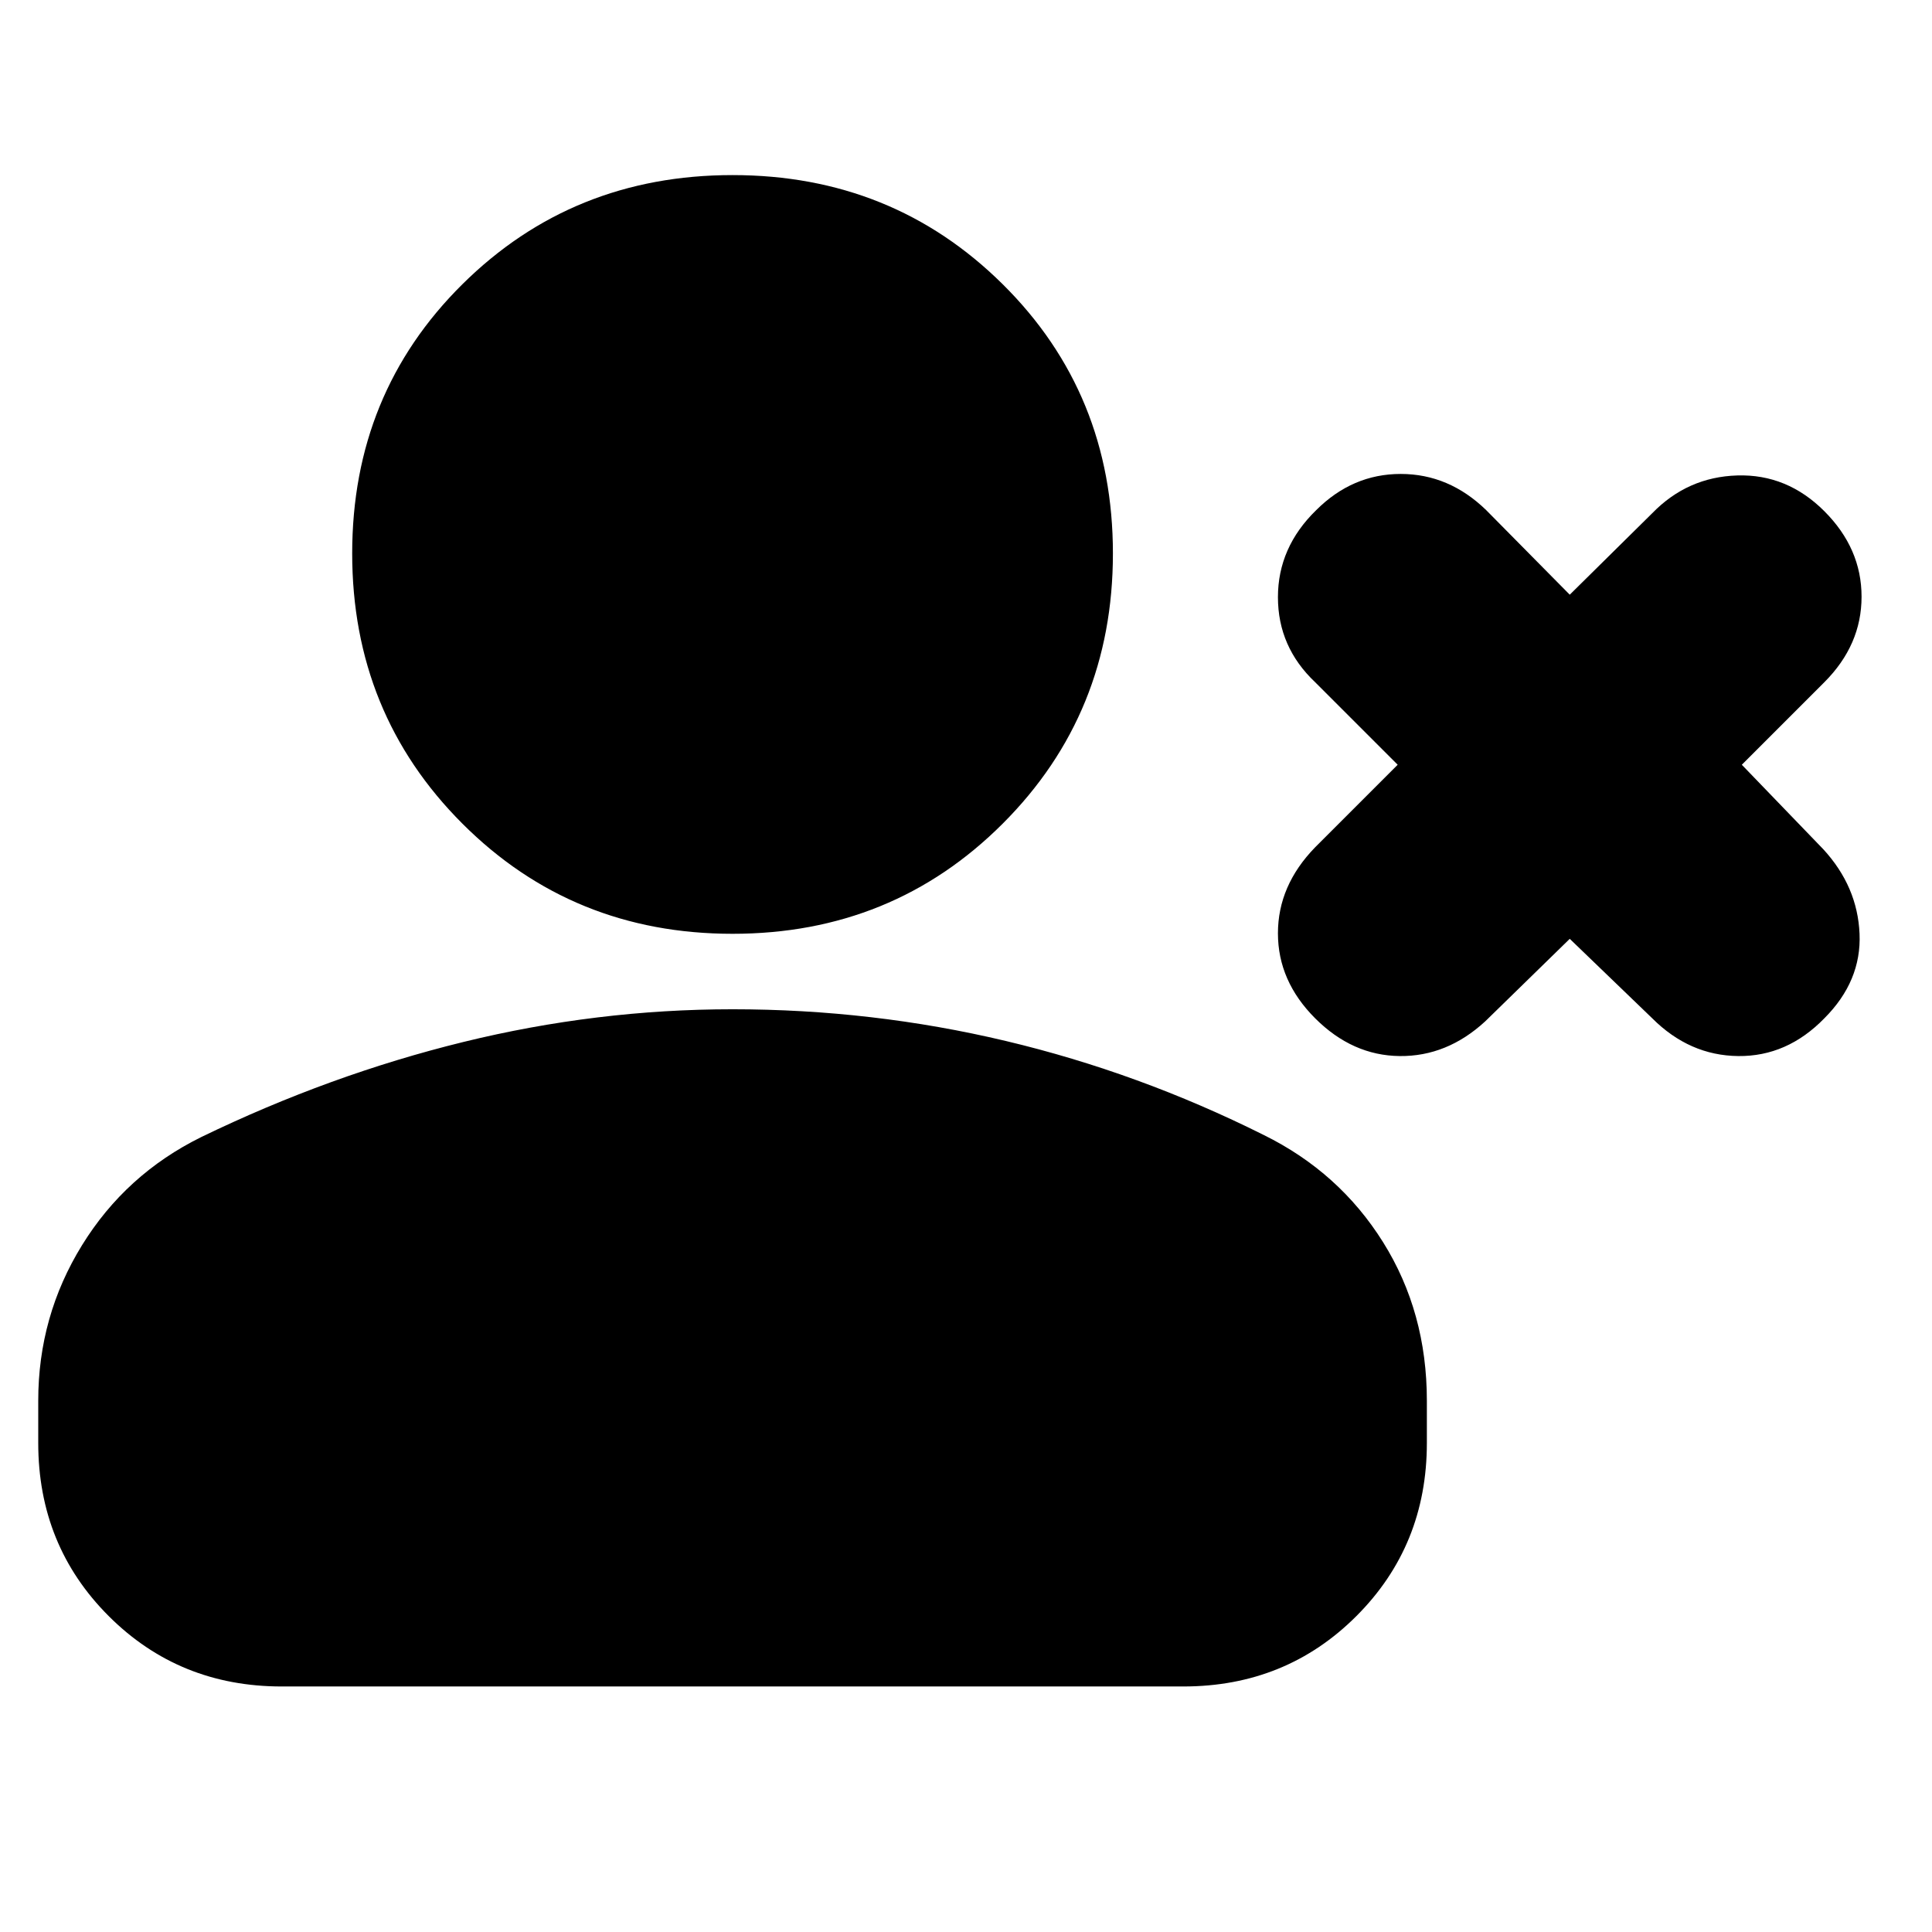 <svg xmlns="http://www.w3.org/2000/svg" height="24" viewBox="0 -960 960 960" width="24"><path d="m780-493.5-42 41q-19 17.5-42.5 17.25t-42-18.75Q635-472.5 635-496.25T653.5-539l41-41-41-41Q635-638.5 635-663.25t19-43.25q18-18 42-18t42.5 18l41.5 42 41-40.5q17.5-18 42.25-18.75T906.5-706q18.5 18.5 18.5 42.5T906.5-621l-41 41 40.5 42q17 18.5 18 42t-17.5 42q-18.5 19-42.75 18.75T821-454l-41-39.5ZM364-496q-79.5 0-134.25-54.75T175-685q0-79.5 54.75-133.75T364-873q79.5 0 134.25 54.25T553-685q0 79.5-54.75 134.25T364-496ZM19-243v-21q0-42 21.75-77.25T100-395q64-31 130.25-47.25T364-458.5q69.5 0 135.75 15.75T628-396q37.5 18.5 59.25 53.25T709-264v21q0 51-35 86t-86 35H140q-51 0-86-35t-35-86Z"/></svg>